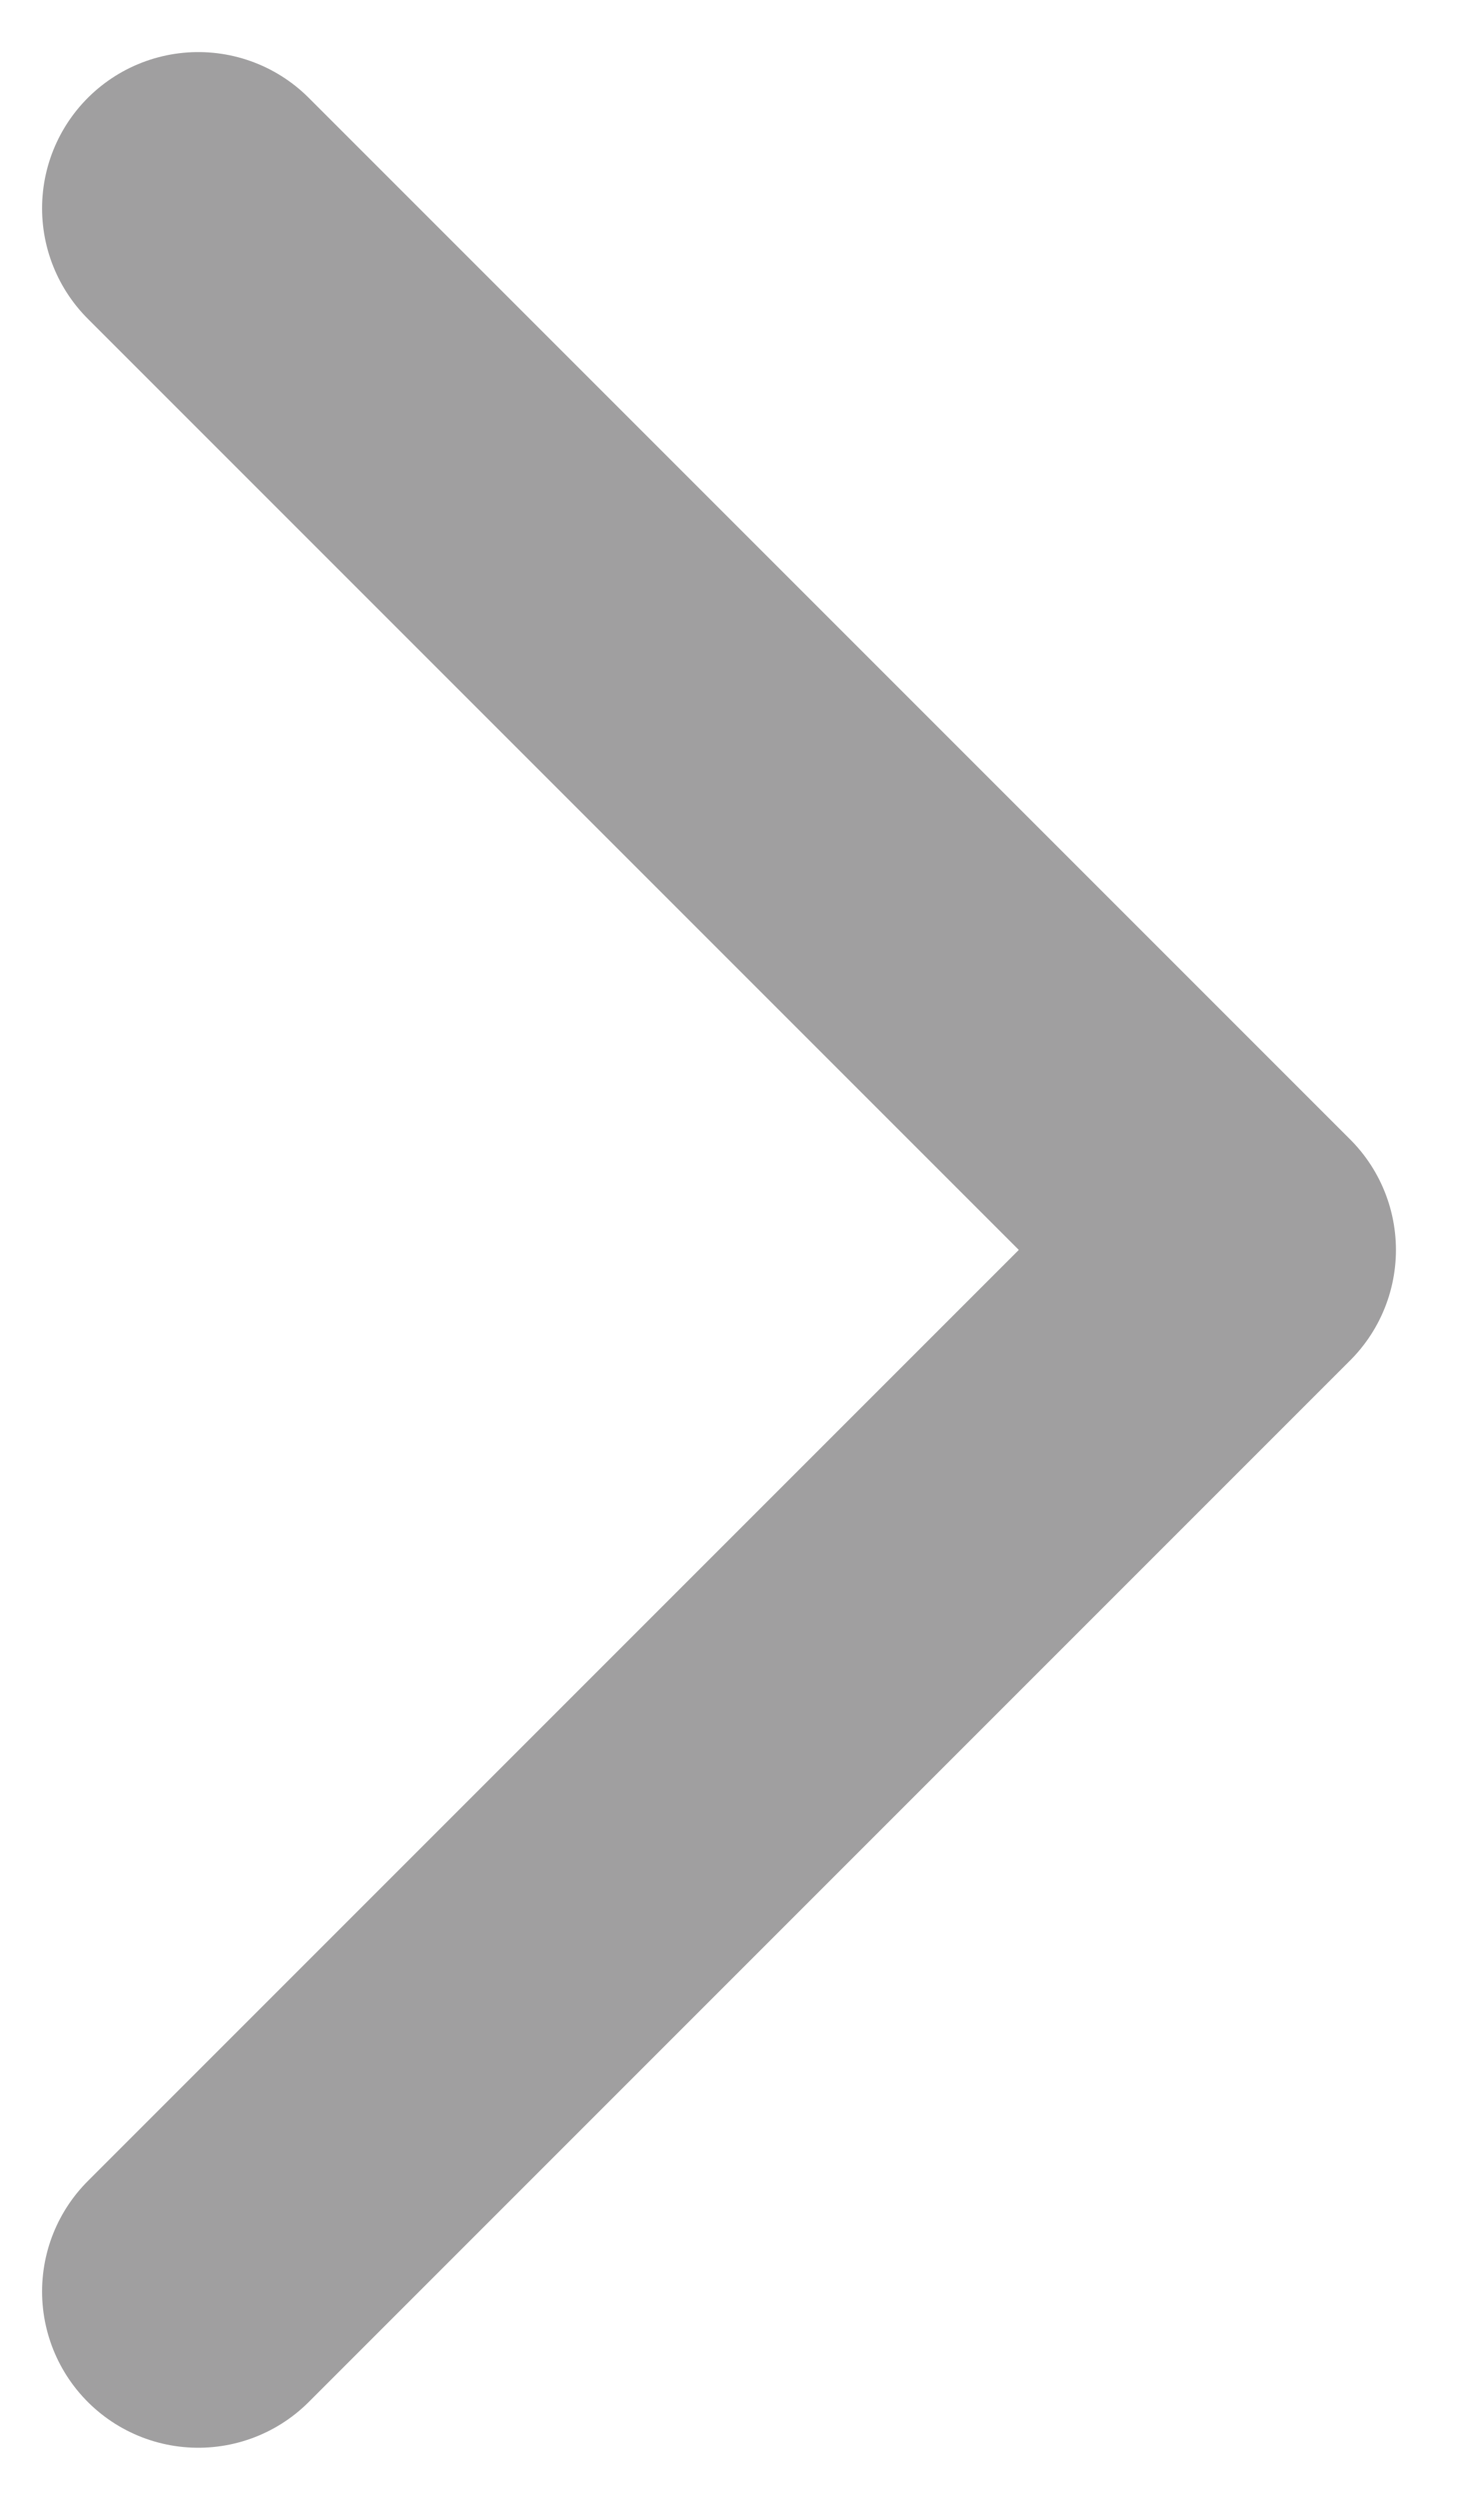 <svg width="7" height="12" viewBox="0 0 7 12" fill="none" xmlns="http://www.w3.org/2000/svg">
<path d="M0.952 1L5.952 6L0.952 11" stroke="#A09FA0" stroke-width="1.5" stroke-linecap="round" stroke-linejoin="round"/>
</svg>
